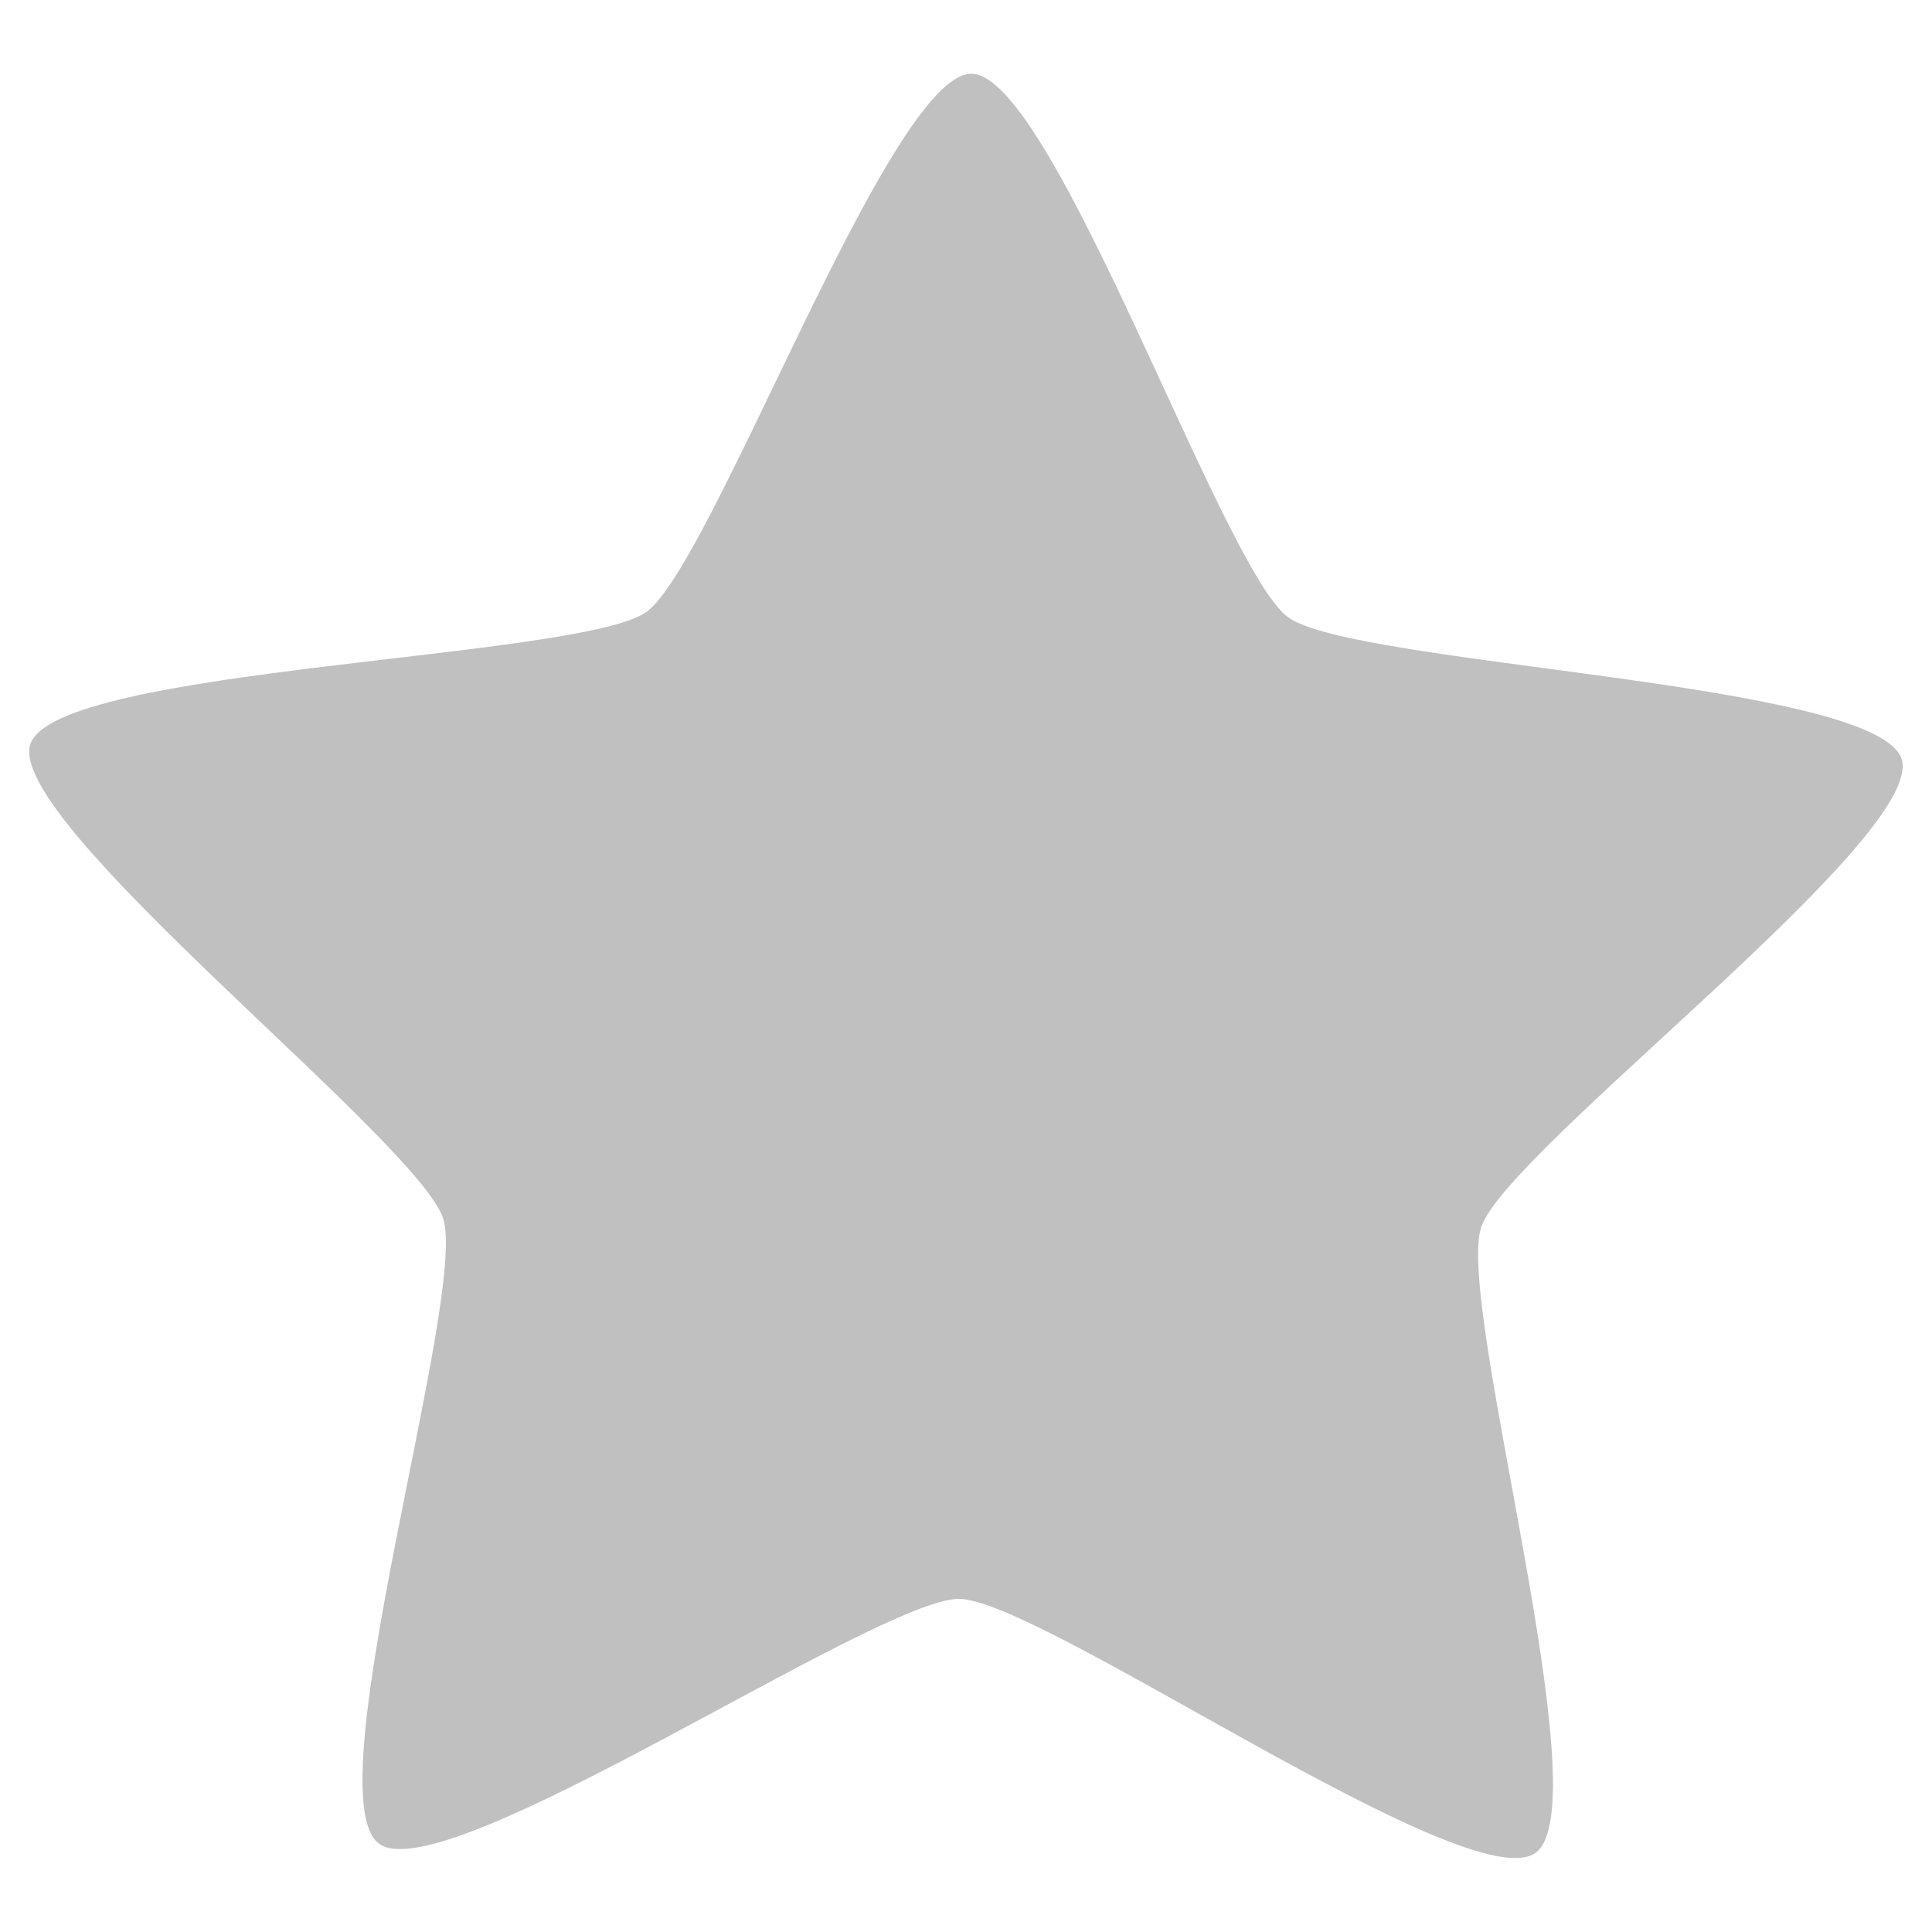 <svg width="22" height="22" viewBox="0 0 22 22" fill="none" xmlns="http://www.w3.org/2000/svg">
<path d="M17.484 21.1C16.725 21.641 11.855 18.214 10.922 18.207C9.99 18.199 5.065 21.547 4.315 20.994C3.565 20.442 5.328 14.764 5.047 13.878C4.766 12.991 0.051 9.355 0.346 8.473C0.642 7.591 6.602 7.509 7.361 6.968C8.119 6.427 10.13 0.832 11.063 0.84C11.995 0.847 13.915 6.474 14.665 7.027C15.416 7.58 21.373 7.757 21.654 8.644C21.936 9.531 17.162 13.091 16.867 13.973C16.571 14.855 18.243 20.56 17.484 21.1Z" fill="#c0c0c0"/>
</svg>
